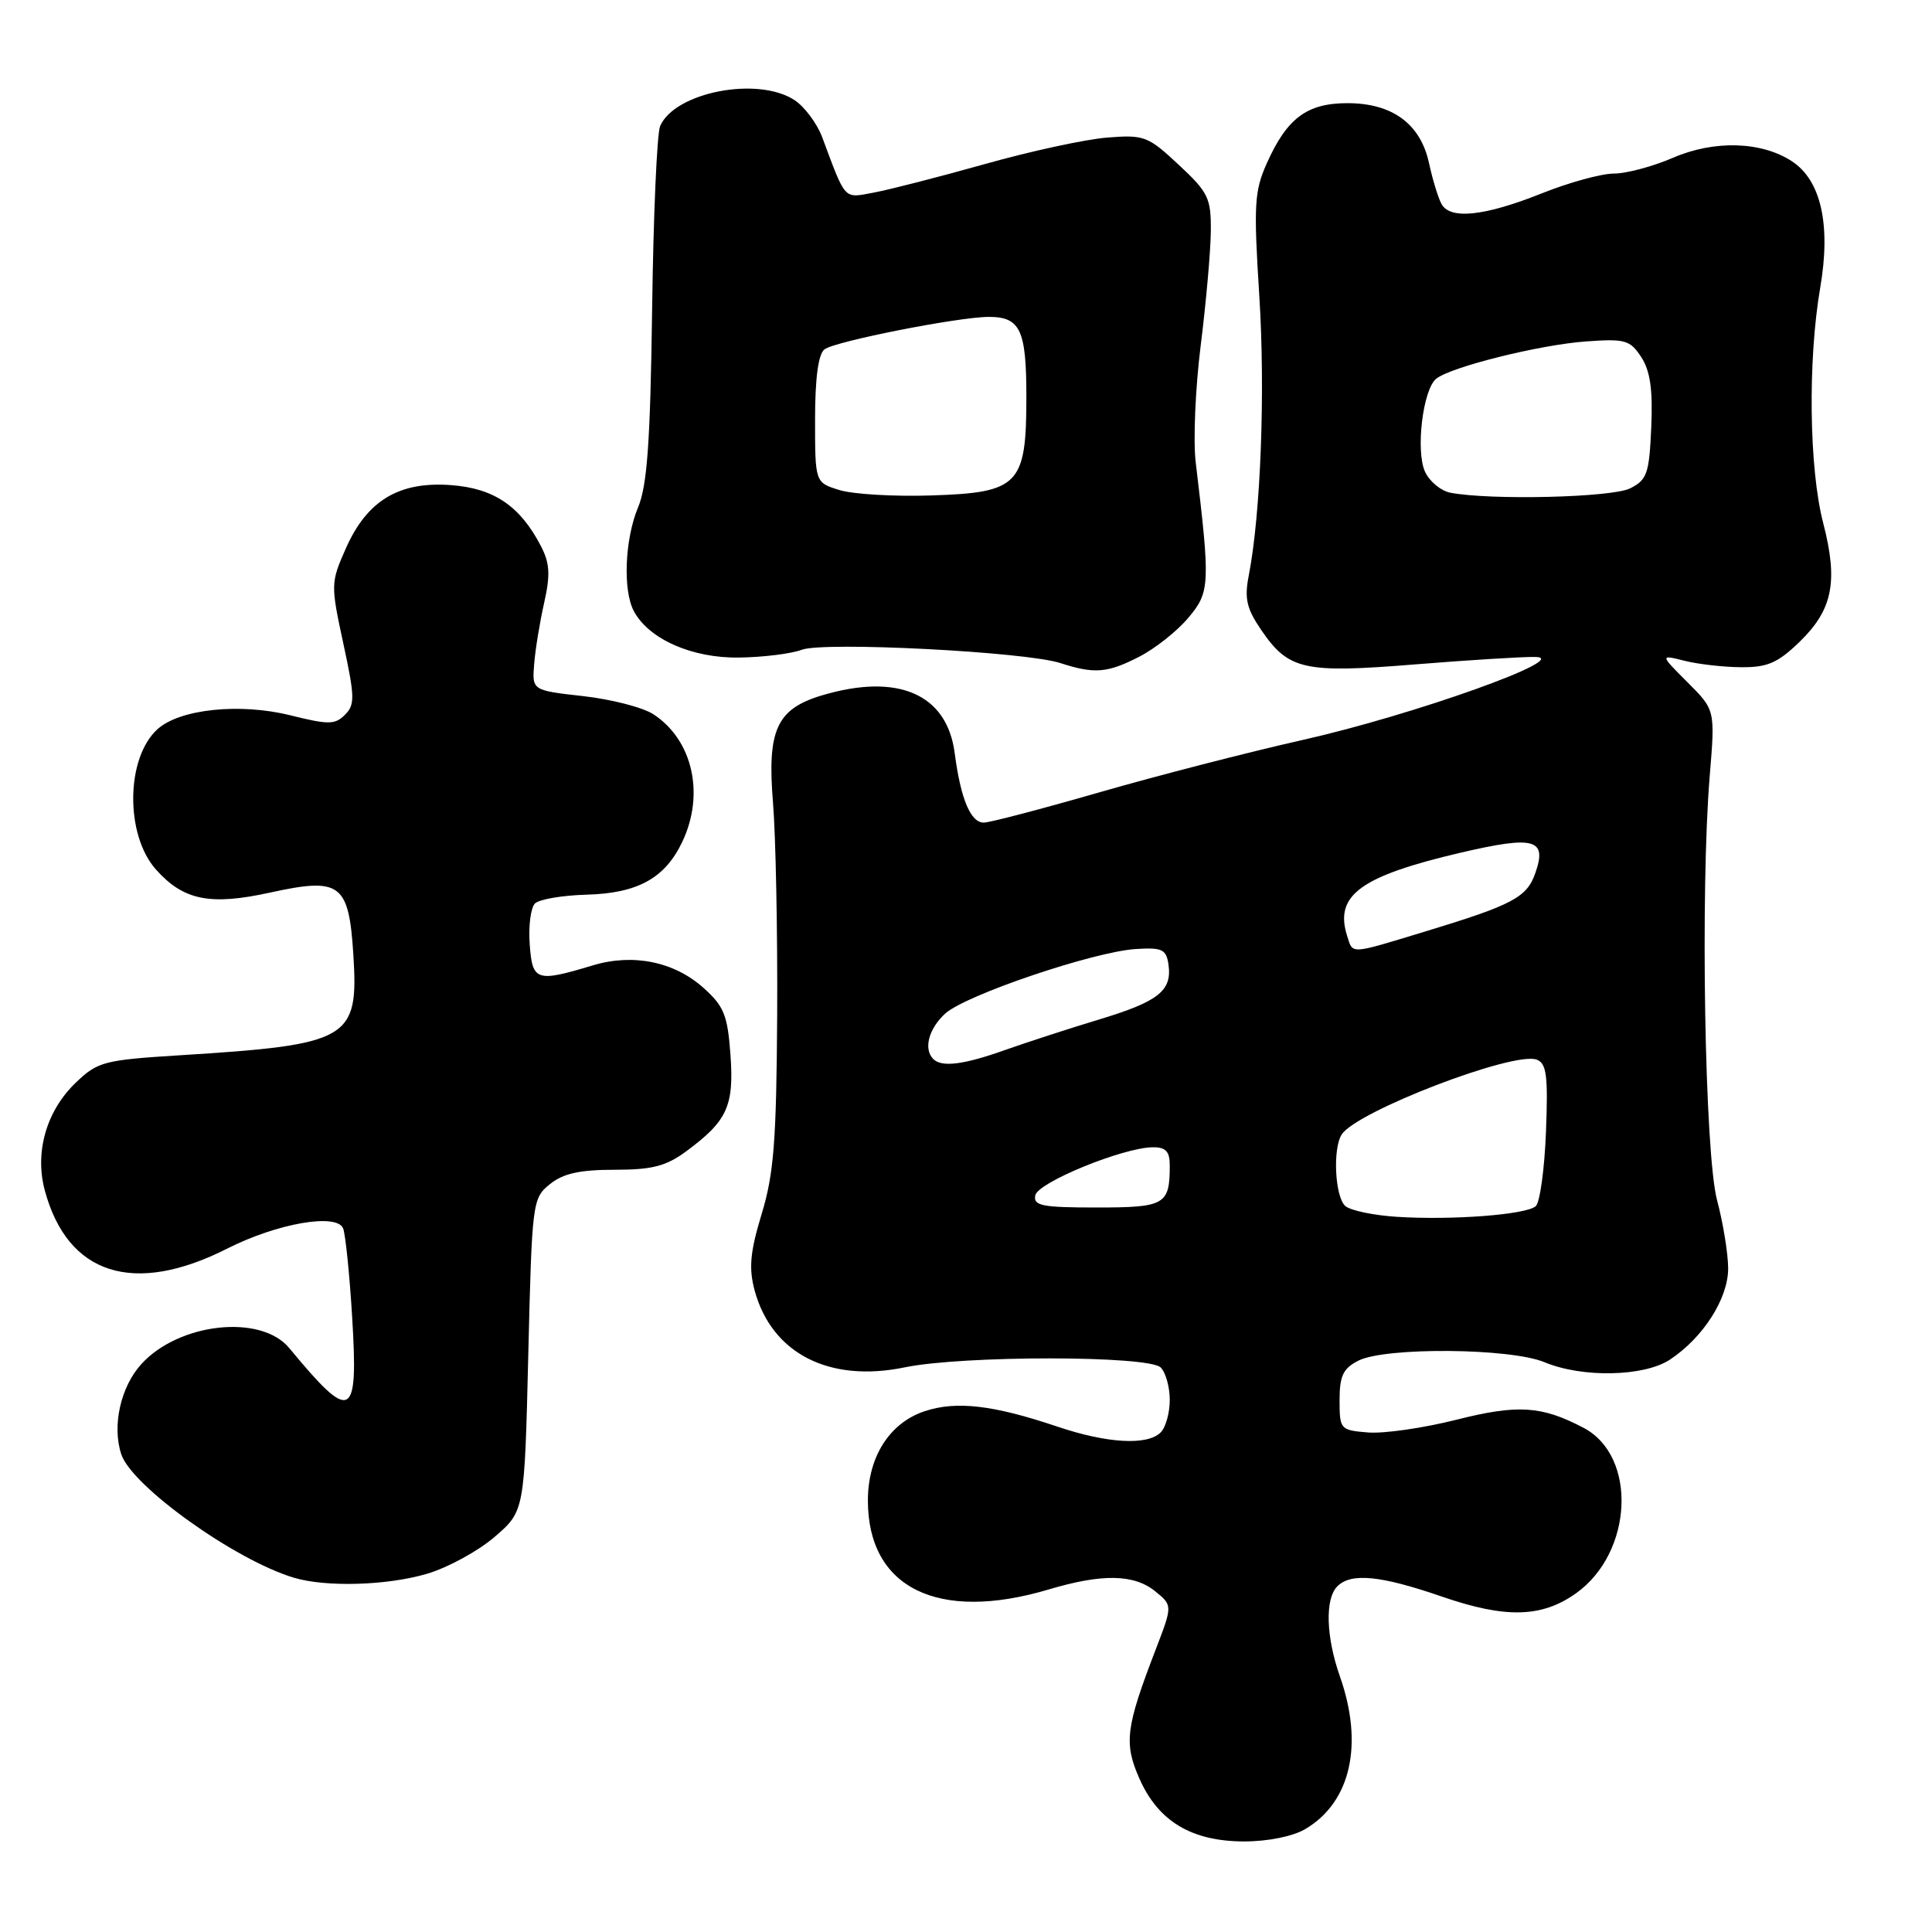 <?xml version="1.0" encoding="UTF-8" standalone="no"?>
<!DOCTYPE svg PUBLIC "-//W3C//DTD SVG 1.1//EN" "http://www.w3.org/Graphics/SVG/1.1/DTD/svg11.dtd" >
<svg xmlns="http://www.w3.org/2000/svg" xmlns:xlink="http://www.w3.org/1999/xlink" version="1.1" viewBox="0 0 256 256">
 <g >
 <path fill="currentColor"
d=" M 172.96 242.36 C 178.99 238.80 180.72 231.14 177.54 222.12 C 175.70 216.89 175.55 211.85 177.20 210.20 C 179.03 208.37 182.92 208.75 191.07 211.56 C 199.50 214.47 204.29 214.35 208.83 211.12 C 216.39 205.74 216.98 192.96 209.84 189.20 C 204.27 186.27 201.12 186.07 192.99 188.12 C 188.64 189.22 183.37 189.98 181.28 189.81 C 177.59 189.51 177.50 189.40 177.50 185.53 C 177.50 182.30 177.97 181.32 180.00 180.29 C 183.59 178.48 200.15 178.62 204.65 180.50 C 209.66 182.59 217.84 182.42 221.27 180.16 C 225.68 177.25 229.00 172.05 228.99 168.06 C 228.98 166.10 228.32 162.04 227.52 159.03 C 225.89 152.92 225.29 118.07 226.55 102.78 C 227.27 94.07 227.27 94.07 223.60 90.40 C 219.94 86.74 219.94 86.74 223.22 87.56 C 225.02 88.01 228.40 88.40 230.72 88.41 C 234.19 88.44 235.57 87.84 238.46 85.04 C 242.85 80.78 243.59 77.05 241.58 69.29 C 239.71 62.08 239.53 47.79 241.19 38.11 C 242.62 29.79 241.30 23.90 237.44 21.37 C 233.41 18.73 227.15 18.54 221.67 20.91 C 219.01 22.06 215.49 23.00 213.84 23.00 C 212.19 23.00 207.90 24.18 204.30 25.62 C 196.68 28.66 192.11 29.14 190.99 27.00 C 190.55 26.18 189.81 23.74 189.35 21.60 C 188.22 16.41 184.49 13.67 178.55 13.67 C 173.19 13.67 170.54 15.64 167.86 21.63 C 166.21 25.33 166.10 27.14 166.86 39.13 C 167.67 51.81 167.06 68.04 165.47 76.25 C 164.87 79.31 165.18 80.63 167.12 83.48 C 170.74 88.78 172.78 89.23 187.45 88.04 C 194.51 87.47 201.69 87.02 203.40 87.05 C 208.62 87.12 187.29 94.75 172.60 98.05 C 165.40 99.67 153.26 102.80 145.63 105.00 C 138.00 107.20 131.13 109.00 130.36 109.00 C 128.61 109.00 127.30 105.88 126.50 99.78 C 125.48 91.95 118.97 89.13 108.88 92.15 C 102.90 93.95 101.63 96.74 102.43 106.40 C 102.79 110.85 103.04 123.50 102.98 134.50 C 102.88 151.18 102.54 155.56 100.92 160.87 C 99.39 165.93 99.20 168.02 99.99 170.98 C 102.25 179.34 109.87 183.25 119.89 181.18 C 127.60 179.59 152.20 179.60 153.80 181.20 C 154.46 181.86 155.00 183.79 155.00 185.50 C 155.00 187.21 154.46 189.14 153.80 189.80 C 152.04 191.56 146.73 191.27 140.10 189.03 C 131.60 186.17 126.73 185.60 122.53 186.99 C 117.88 188.53 115.01 193.03 115.00 198.80 C 114.99 210.40 124.26 214.98 138.93 210.62 C 146.04 208.50 150.25 208.57 153.08 210.86 C 155.38 212.73 155.38 212.73 153.12 218.61 C 149.16 228.91 148.90 230.99 150.99 235.70 C 153.48 241.34 157.91 243.99 164.85 244.00 C 168.01 244.00 171.32 243.33 172.96 242.36 Z  M 56.63 208.52 C 59.38 207.70 63.40 205.50 65.56 203.63 C 69.50 200.23 69.50 200.23 70.00 179.52 C 70.49 159.25 70.55 158.78 72.86 156.91 C 74.62 155.49 76.81 155.00 81.42 155.00 C 86.41 155.00 88.25 154.53 90.92 152.56 C 96.37 148.54 97.28 146.56 96.79 139.77 C 96.41 134.51 95.93 133.33 93.22 130.90 C 89.31 127.41 83.88 126.31 78.54 127.92 C 71.04 130.18 70.54 130.01 70.19 125.11 C 70.01 122.70 70.33 120.27 70.88 119.72 C 71.44 119.16 74.50 118.64 77.70 118.55 C 84.50 118.37 88.12 116.37 90.41 111.54 C 93.41 105.22 91.79 98.06 86.59 94.65 C 85.20 93.74 81.02 92.66 77.28 92.24 C 70.50 91.48 70.50 91.48 70.78 87.99 C 70.93 86.07 71.53 82.41 72.11 79.85 C 72.94 76.14 72.85 74.62 71.67 72.35 C 68.91 67.04 65.45 64.70 59.76 64.28 C 52.86 63.77 48.63 66.32 45.82 72.68 C 43.82 77.20 43.81 77.47 45.49 85.26 C 47.02 92.33 47.05 93.38 45.71 94.71 C 44.39 96.04 43.53 96.04 38.46 94.78 C 31.78 93.12 23.82 93.95 20.87 96.62 C 16.67 100.42 16.56 110.60 20.66 115.21 C 24.31 119.31 27.85 120.02 35.84 118.26 C 45.12 116.23 46.22 117.05 46.82 126.49 C 47.53 137.74 46.37 138.42 23.81 139.83 C 13.76 140.46 12.94 140.68 10.05 143.45 C 6.14 147.19 4.57 152.68 5.94 157.75 C 8.96 168.93 17.72 171.72 30.12 165.44 C 36.75 162.08 44.67 160.71 45.47 162.78 C 45.78 163.59 46.32 168.86 46.66 174.48 C 47.50 188.17 46.59 188.62 38.33 178.63 C 34.57 174.08 23.69 175.27 18.72 180.76 C 15.97 183.79 14.83 188.95 16.07 192.70 C 17.46 196.92 31.09 206.68 38.89 209.04 C 43.18 210.34 51.31 210.10 56.63 208.52 Z  M 150.91 87.04 C 153.02 85.97 155.97 83.64 157.45 81.87 C 160.34 78.45 160.38 77.46 158.44 61.27 C 158.09 58.40 158.39 51.43 159.10 45.77 C 159.81 40.12 160.41 33.33 160.44 30.67 C 160.48 26.24 160.12 25.50 156.18 21.83 C 152.11 18.03 151.61 17.84 146.69 18.23 C 143.84 18.46 136.55 20.03 130.50 21.74 C 124.45 23.44 117.82 25.14 115.78 25.52 C 111.74 26.27 112.12 26.68 108.94 18.17 C 108.25 16.34 106.60 14.13 105.27 13.26 C 100.41 10.08 89.41 12.21 87.47 16.71 C 87.05 17.70 86.57 28.63 86.41 41.00 C 86.17 58.55 85.76 64.33 84.55 67.22 C 82.79 71.43 82.51 78.23 83.99 80.98 C 85.97 84.69 91.70 87.22 97.91 87.13 C 101.12 87.09 104.86 86.62 106.23 86.10 C 109.15 84.99 135.90 86.36 140.50 87.86 C 145.01 89.32 146.72 89.19 150.91 87.04 Z  M 185.03 161.23 C 182.02 161.04 178.98 160.40 178.28 159.82 C 176.90 158.67 176.56 152.24 177.78 150.33 C 179.72 147.27 200.61 139.25 203.63 140.41 C 204.93 140.91 205.14 142.54 204.85 149.96 C 204.66 154.88 204.05 159.32 203.50 159.82 C 202.27 160.95 192.40 161.71 185.03 161.23 Z  M 137.18 158.39 C 137.52 156.67 148.83 152.05 152.75 152.02 C 154.47 152.00 155.00 152.57 155.00 154.42 C 155.00 159.64 154.38 160.00 145.32 160.00 C 138.06 160.00 136.90 159.77 137.18 158.39 Z  M 123.67 140.33 C 122.34 139.01 123.05 136.31 125.25 134.30 C 127.96 131.84 144.92 126.10 150.51 125.75 C 154.00 125.53 154.54 125.79 154.83 127.81 C 155.32 131.28 153.52 132.70 145.66 135.08 C 141.72 136.27 136.12 138.09 133.21 139.12 C 127.68 141.09 124.79 141.45 123.67 140.33 Z  M 178.50 124.00 C 176.79 118.62 180.27 116.09 193.61 112.97 C 203.36 110.70 205.03 111.17 203.43 115.71 C 202.31 118.91 200.44 119.90 188.94 123.40 C 178.69 126.51 179.29 126.48 178.50 124.00 Z  M 192.19 65.29 C 190.92 65.04 189.41 63.79 188.82 62.50 C 187.56 59.74 188.54 51.62 190.30 50.19 C 192.23 48.62 204.02 45.68 210.17 45.24 C 215.33 44.87 215.99 45.05 217.47 47.31 C 218.66 49.14 219.02 51.61 218.80 56.62 C 218.53 62.76 218.25 63.58 216.00 64.71 C 213.61 65.92 197.53 66.31 192.19 65.29 Z  M 111.25 64.94 C 108.00 63.94 108.00 63.94 108.00 55.59 C 108.00 50.09 108.43 46.92 109.25 46.29 C 110.65 45.22 127.09 41.98 131.05 41.99 C 135.20 42.00 136.00 43.72 136.00 52.59 C 136.00 64.27 135.02 65.28 123.39 65.65 C 118.50 65.81 113.04 65.49 111.25 64.94 Z "/>
</g>
</svg>